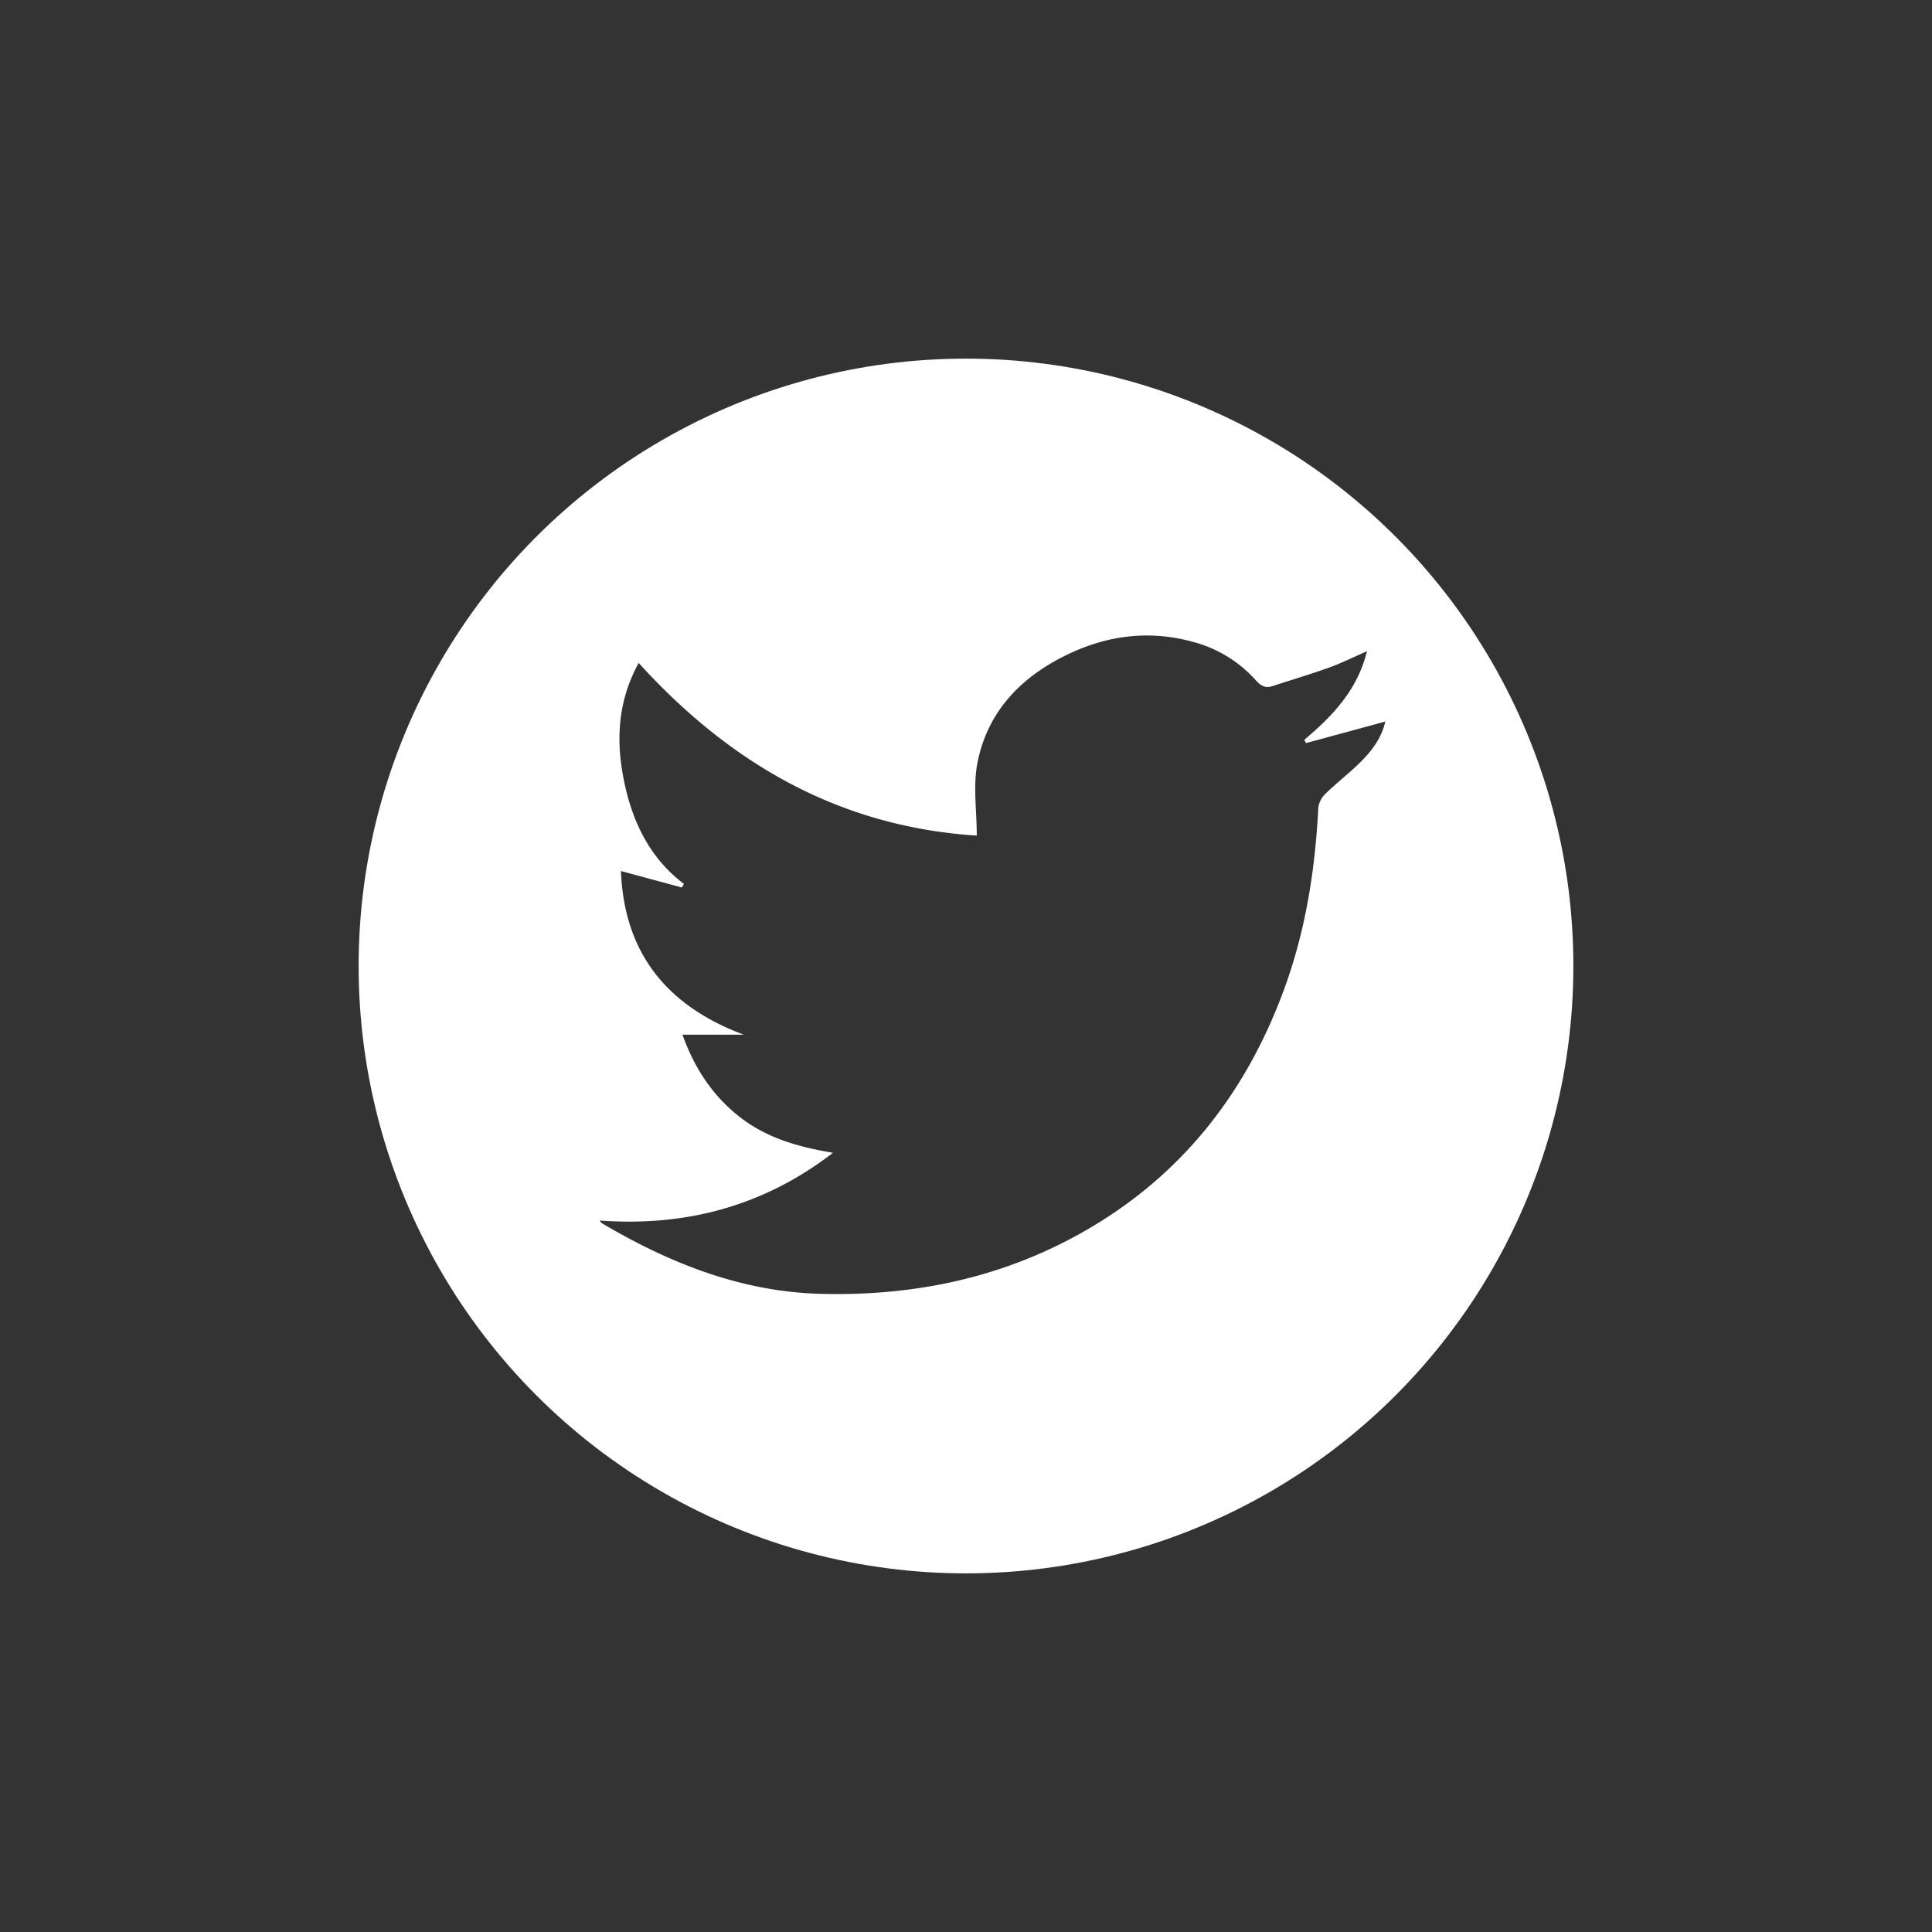 <svg xmlns="http://www.w3.org/2000/svg" xmlns:xlink="http://www.w3.org/1999/xlink" viewBox="0 0 800 800"><rect x="0" y="0" width="800" height="800" fill="#333333" stroke="none"/><defs><style>.cls-1{fill:none;}.cls-2{clip-path:url(#clip-path);}.cls-3{fill:#fff;}</style><clipPath id="clip-path"><circle class="cls-1" cx="400" cy="400" r="251.5"/></clipPath></defs><g id="Social_Icons" data-name="Social Icons"><g class="cls-2"><g id="ayQc2a.tif"><path class="cls-3" d="M144,612V188a12.67,12.67,0,0,0,.92-2.2,52,52,0,0,1,18.13-30.14c7.3-6.17,16-9.15,24.95-11.66H612a12.67,12.67,0,0,0,2.2.92,52,52,0,0,1,30.14,18.13c6.17,7.3,9.15,16,11.66,24.95V612a12.67,12.67,0,0,0-.92,2.2A52,52,0,0,1,637,644.34c-7.3,6.17-16,9.15-25,11.66H188a12.67,12.67,0,0,0-2.2-.92A52,52,0,0,1,155.66,637C149.49,629.65,146.51,621,144,612ZM257.12,360.67c1.31,33.84,18.87,55.82,50.82,67.76H282.59c5,14,12.6,25.44,23.9,34.22S331,475,344.93,477.35C316.24,499.44,284,508,248.3,505.4a5.12,5.12,0,0,0,1,1.15c28,16.56,57.76,28.38,90.72,29.21,36.33.91,71.23-5.8,103.64-23,43.24-22.94,71.86-58.39,88.38-104,8.69-24,12.55-48.92,13.85-74.33a9.65,9.65,0,0,1,2.94-5.73c4.4-4.3,9.3-8.09,13.73-12.36,5.14-4.95,9.49-10.5,11.05-17.56l-32.85,8.93-.66-1.36c11.63-9.85,22-20.59,25.93-36.69-5.79,2.52-10.72,5-15.86,6.83-7.65,2.75-15.46,5.05-23.19,7.59-2.88.95-4.79.05-6.84-2.25a53,53,0,0,0-26-16c-17.3-4.82-34.1-3-50.17,4.28-19.92,9.07-34.74,23.44-39.18,45.48-1.95,9.64-.33,20-.33,30.41-56.79-3.63-102.15-29.8-140-71.49-8.82,16.11-9.47,32.49-6,49.18S269,355.28,283.19,366l-.84,1.5Z"/><path class="cls-3" d="M188,144c-9,2.51-17.65,5.49-24.95,11.66a52,52,0,0,0-18.13,30.14A12.67,12.67,0,0,1,144,188V144Z"/><path class="cls-3" d="M656,188c-2.51-9-5.49-17.65-11.66-24.95a52,52,0,0,0-30.14-18.13A12.67,12.67,0,0,1,612,144h44Z"/><path class="cls-3" d="M144,612c2.51,9,5.49,17.65,11.66,25a52,52,0,0,0,30.14,18.13,12.67,12.67,0,0,1,2.2.92H144Z"/><path class="cls-3" d="M612,656c9-2.51,17.65-5.49,25-11.66a52,52,0,0,0,18.13-30.14A12.67,12.67,0,0,1,656,612v44Z"/></g></g></g></svg>
